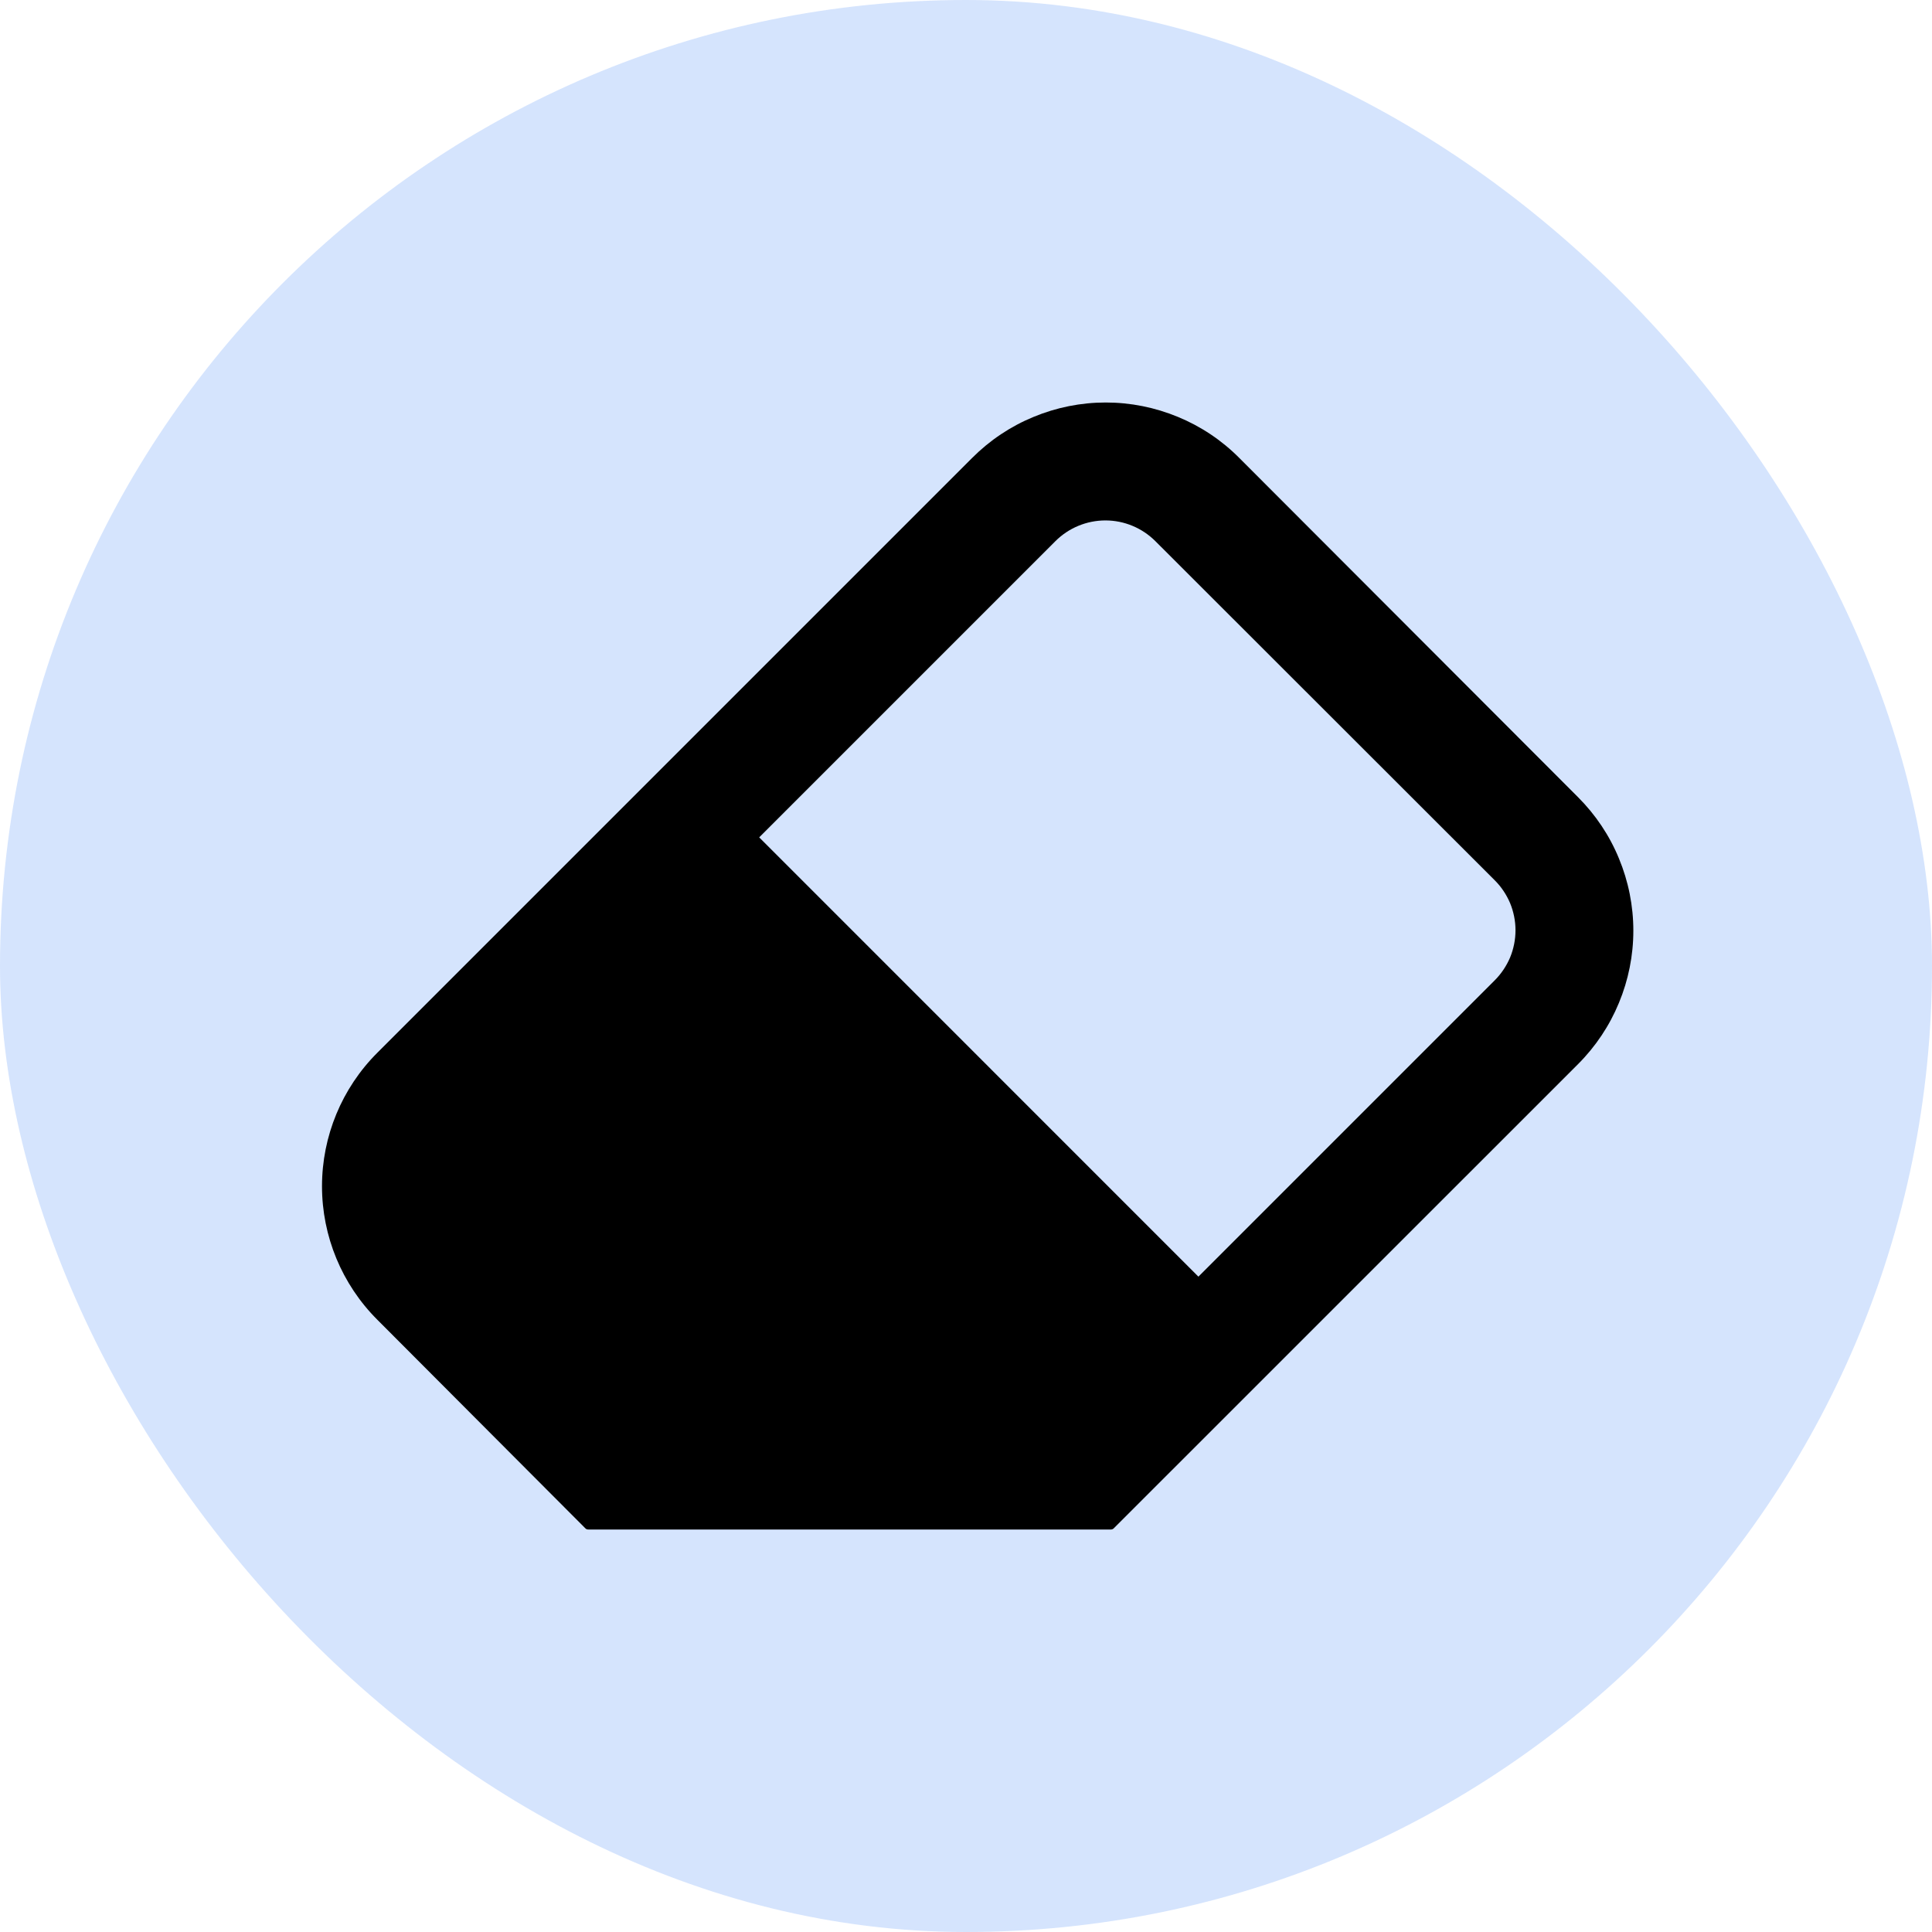 <svg width="24" height="24" viewBox="0 0 24 24" fill="none" xmlns="http://www.w3.org/2000/svg">
<g clip-path="url(#clip0_257_902)">
<rect width="24" height="24" rx="12" fill="#317BF7" fill-opacity="0.2"/>
<path fill-rule="evenodd" clip-rule="evenodd" d="M13.11 6.723L9.431 10.402L14.887 15.859L18.567 12.179C18.649 12.097 18.714 12 18.759 11.894C18.803 11.787 18.826 11.672 18.826 11.556C18.826 11.441 18.803 11.326 18.759 11.219C18.714 11.113 18.649 11.015 18.567 10.934L14.353 6.723C14.188 6.558 13.965 6.465 13.732 6.465C13.499 6.465 13.275 6.558 13.11 6.723ZM4.686 13.079C4.247 13.518 4 14.114 4 14.736C4 15.357 4.247 15.954 4.686 16.393L7.271 18.985C7.276 18.99 7.282 18.994 7.288 18.997C7.295 18.999 7.301 19 7.308 19H13.8C13.814 19 13.826 18.995 13.836 18.985L19.603 13.219C19.821 13.001 19.994 12.742 20.111 12.458C20.229 12.174 20.29 11.869 20.29 11.561C20.29 11.253 20.229 10.948 20.111 10.664C19.994 10.379 19.821 10.121 19.603 9.903L15.393 5.687C15.176 5.469 14.917 5.296 14.633 5.179C14.348 5.061 14.044 5 13.736 5C13.428 5 13.123 5.061 12.839 5.179C12.554 5.296 12.296 5.469 12.078 5.687L4.686 13.079Z" fill="black"/>
</g>
<defs>
<clipPath id="clip0_257_902">
<rect width="24" height="24" rx="12" fill="white"/>
</clipPath>
</defs>
</svg>
